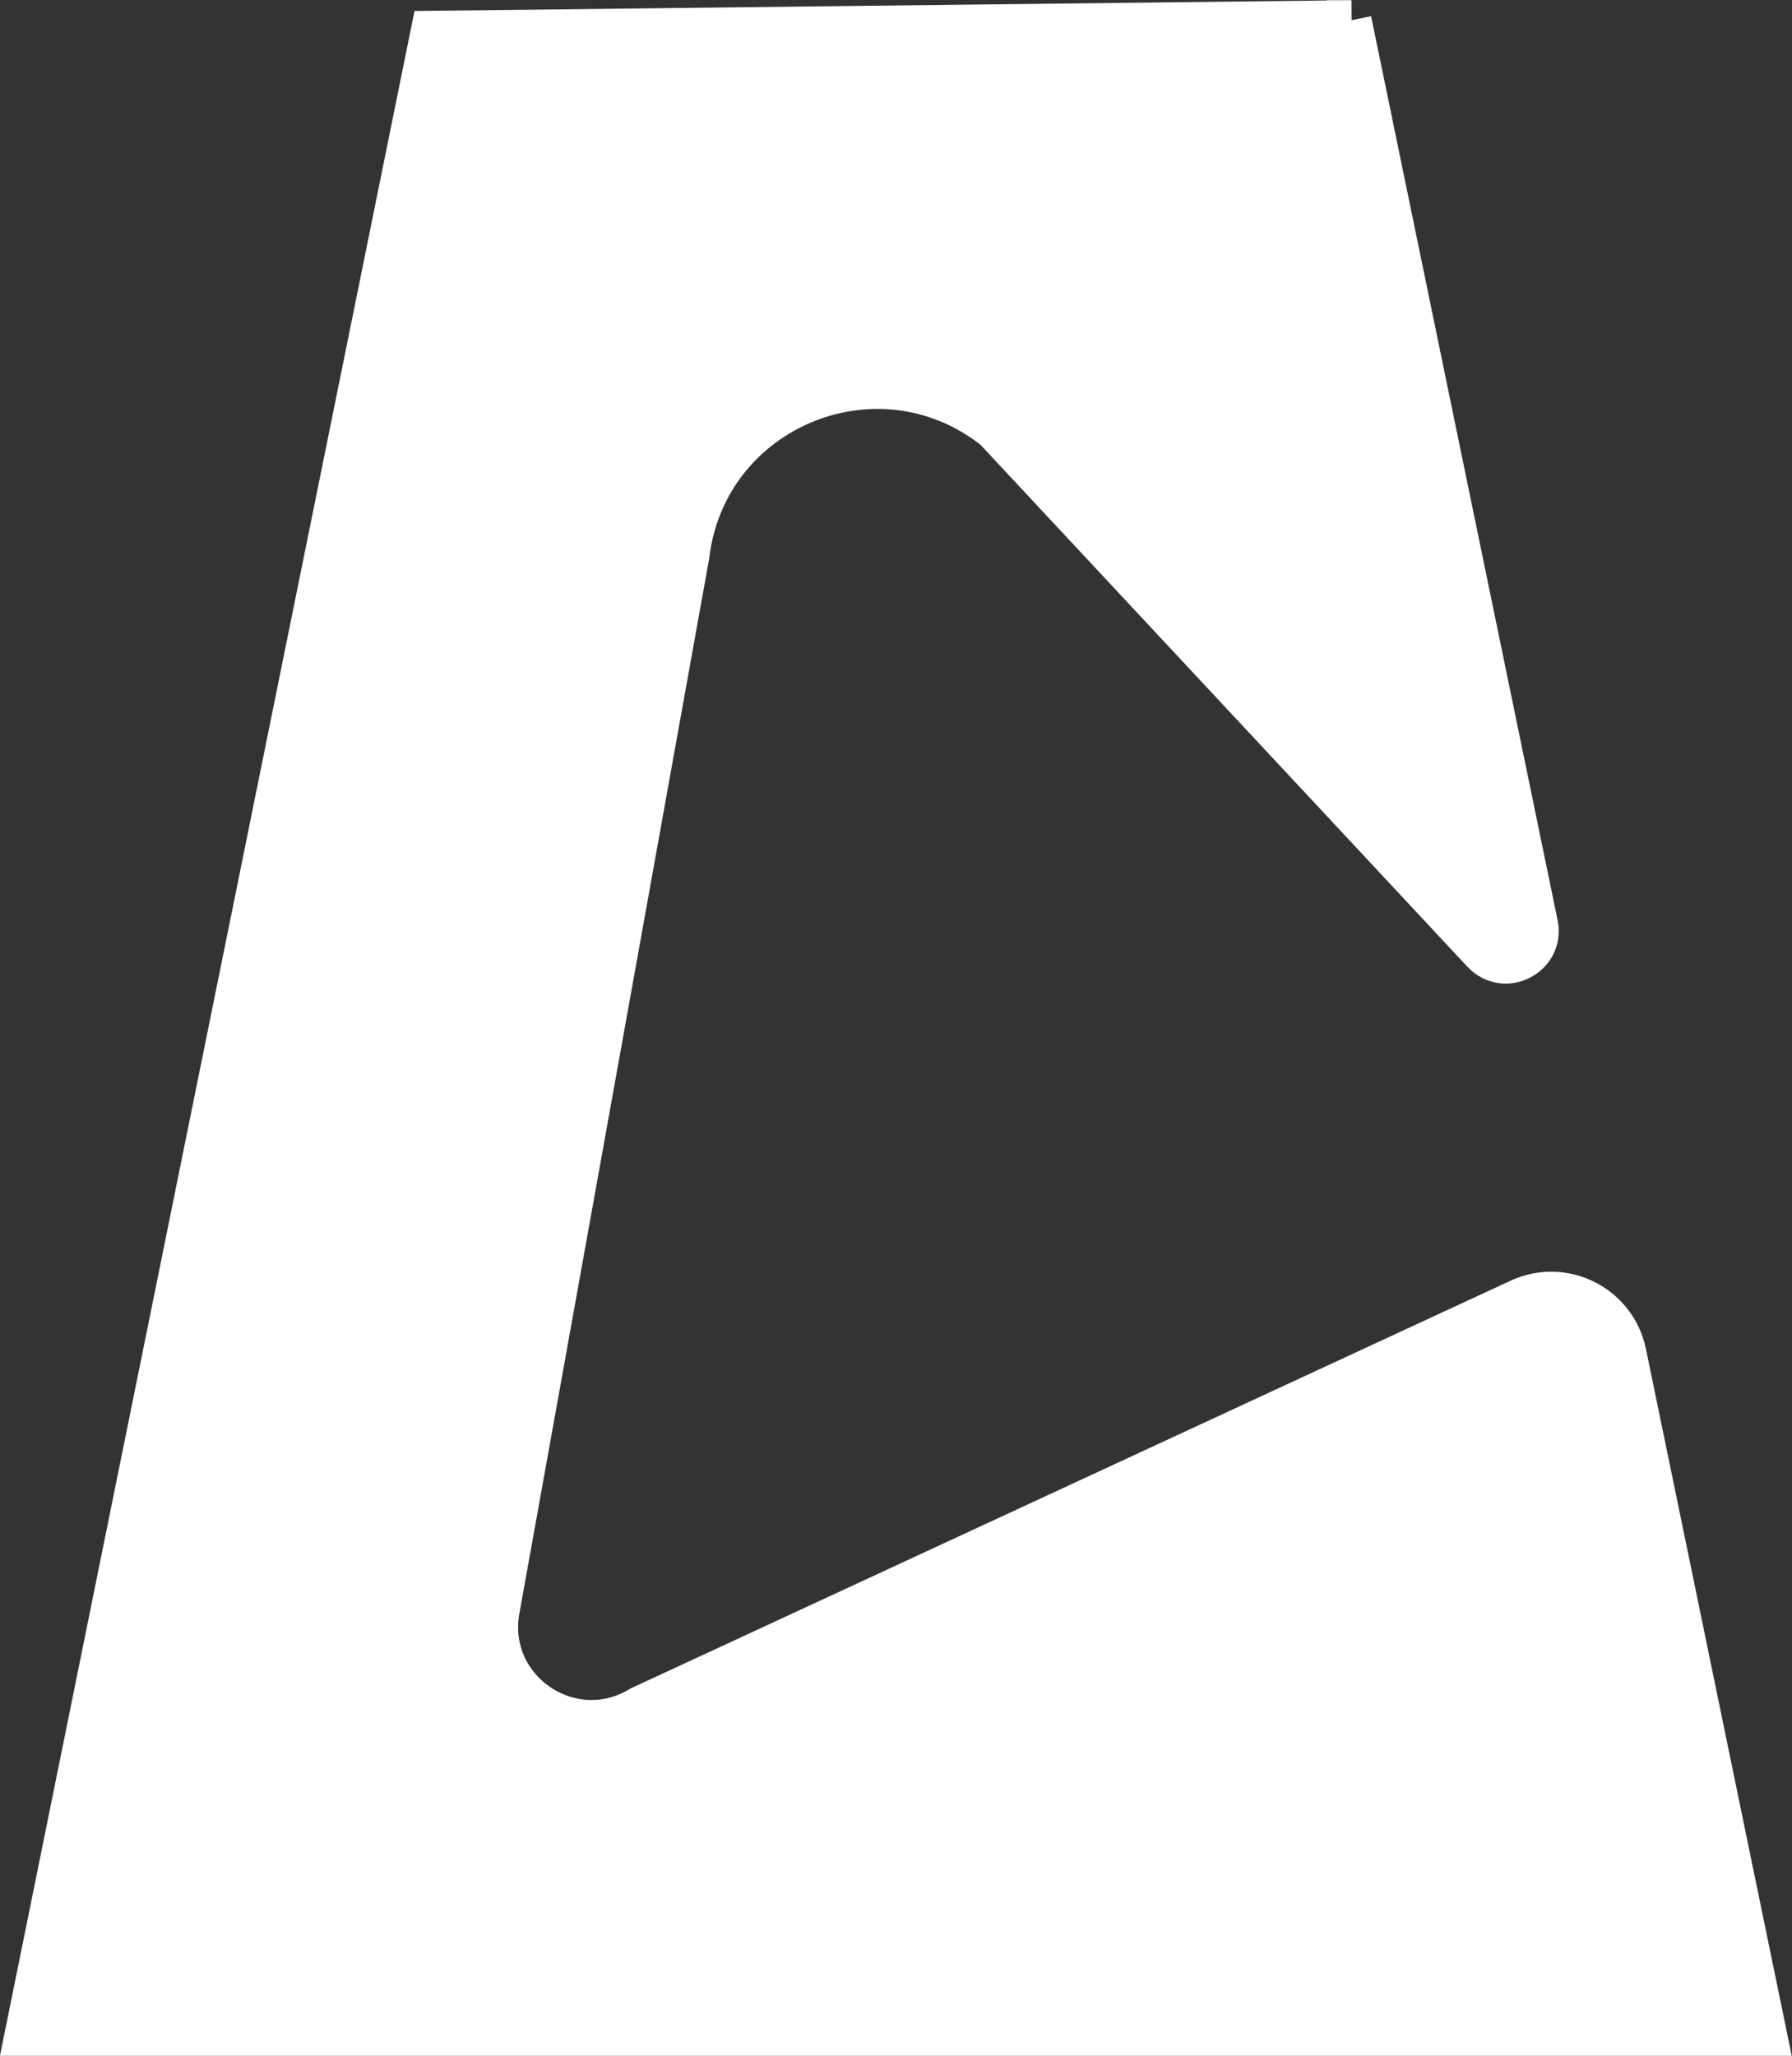 <?xml version="1.0" encoding="UTF-8"?>
<svg   id="Layer_2" data-name="Layer 2" xmlns="http://www.w3.org/2000/svg" viewBox="0 0 89.45 102.62">
  <rect x="0" y="0" width="89.45" height="102.62" fill="#333333" stroke="none"/>
  <defs>
    <style>
      .cls-1 {
        fill: #fff;
        stroke: #fff;
        stroke-miterlimit: 10;
        stroke-width: 2px;
      }
    </style>
  </defs>
  <g id="Layer_1-2" data-name="Layer 1">
    <path class="cls-1" d="M67.46,1.01l9.31,45.12c.33,1.61-1.66,2.64-2.79,1.44l-24.36-26.11c-5.78-4.58-14.34-1.05-15.21,6.27l-9.47,52.63c-.71,3.95,3.57,6.88,7,4.8l43.88-20.33c2.24-1.04,4.86.28,5.36,2.7l7.03,34.08H1.22L21.51,1.54l45.95-.53Z"/>
  </g>
</svg>
